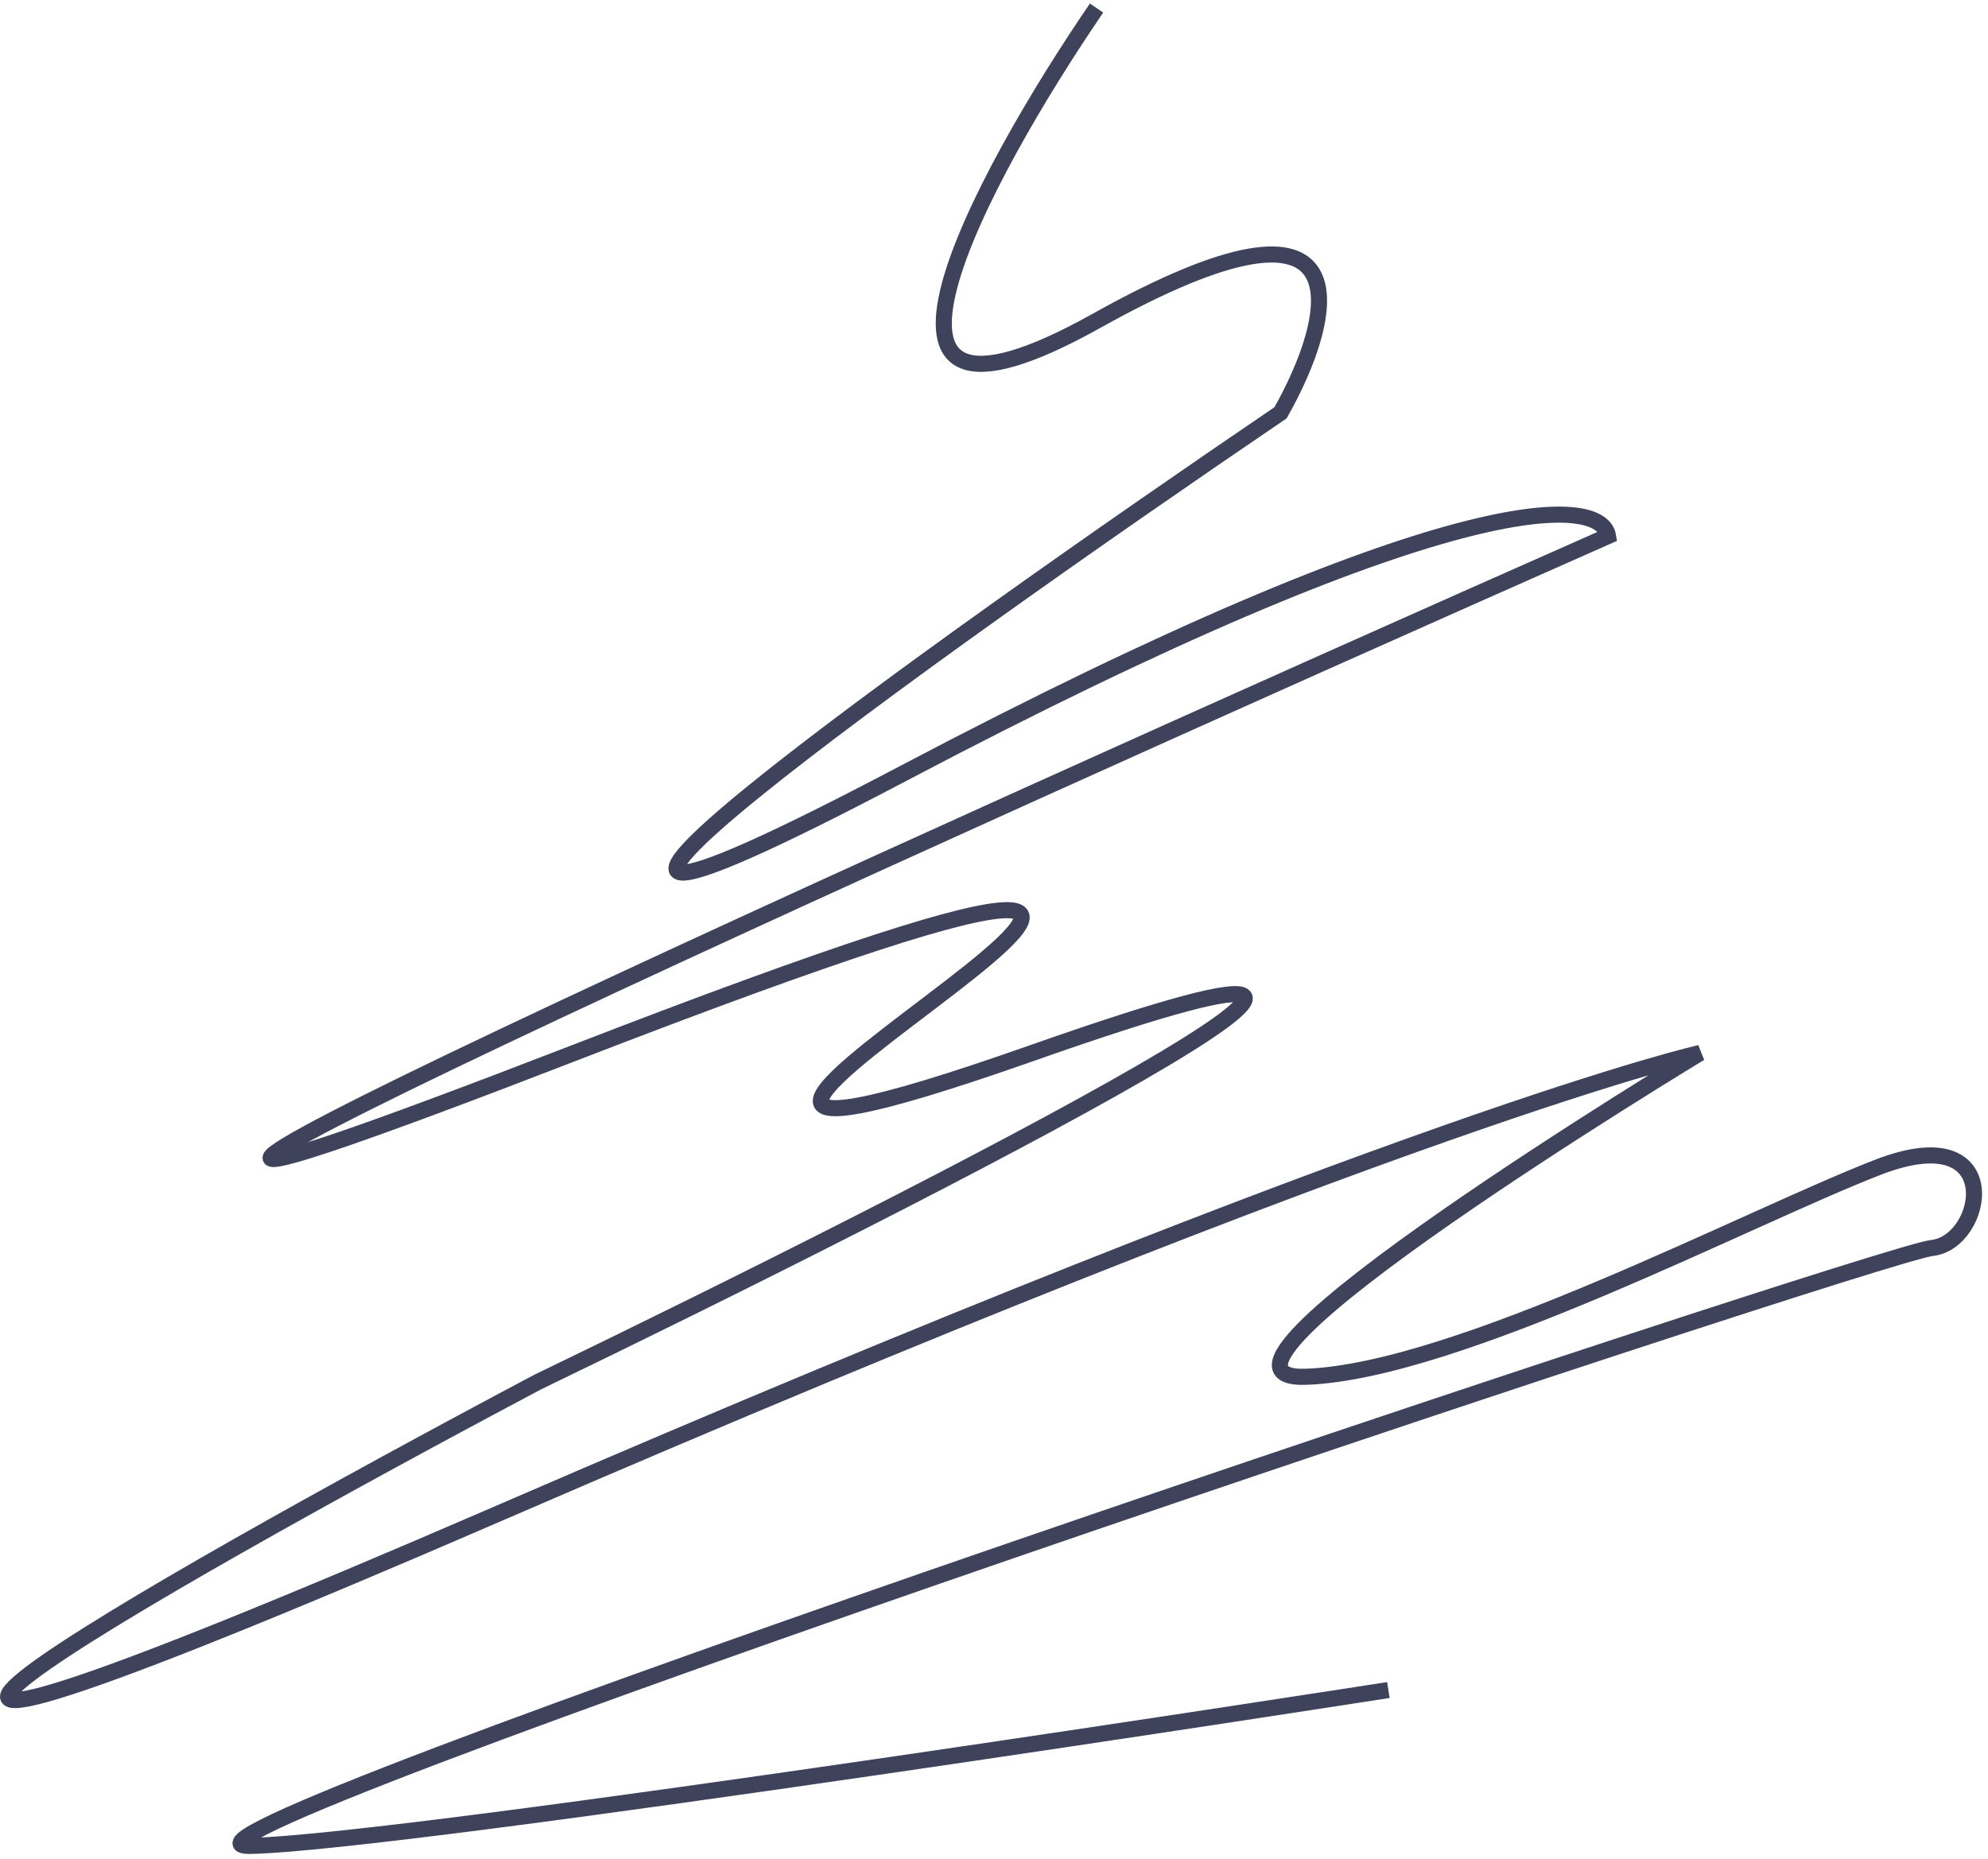 <svg width="247" height="231" viewBox="0 0 247 231" fill="none" xmlns="http://www.w3.org/2000/svg">
<path d="M136.242 1C121.917 21.954 101.862 59.063 136.242 39.861C170.623 20.659 165.807 39.48 159.102 51.291C115.136 81.16 44.21 131.939 112.24 96.095C180.27 60.252 198.953 61.501 199.792 66.607C112.088 105.392 -36.392 172.537 71.322 130.842C205.964 78.722 42.519 161.016 128.242 130.842C196.82 106.702 115.821 148.063 66.75 171.76C18.059 197.591 -50.931 236.955 62.635 187.762C176.201 138.568 211.221 130.842 211.221 130.842C211.221 130.842 143.557 171.76 162.302 171.074C181.047 170.389 217.393 151.187 233.395 145.015C249.397 138.843 246.653 154.387 240.024 155.073C233.395 155.759 11.678 229.732 31.089 229.366C50.5 229 172.5 210 172.5 210" stroke="#3E435B" stroke-width="2"/>
</svg>
